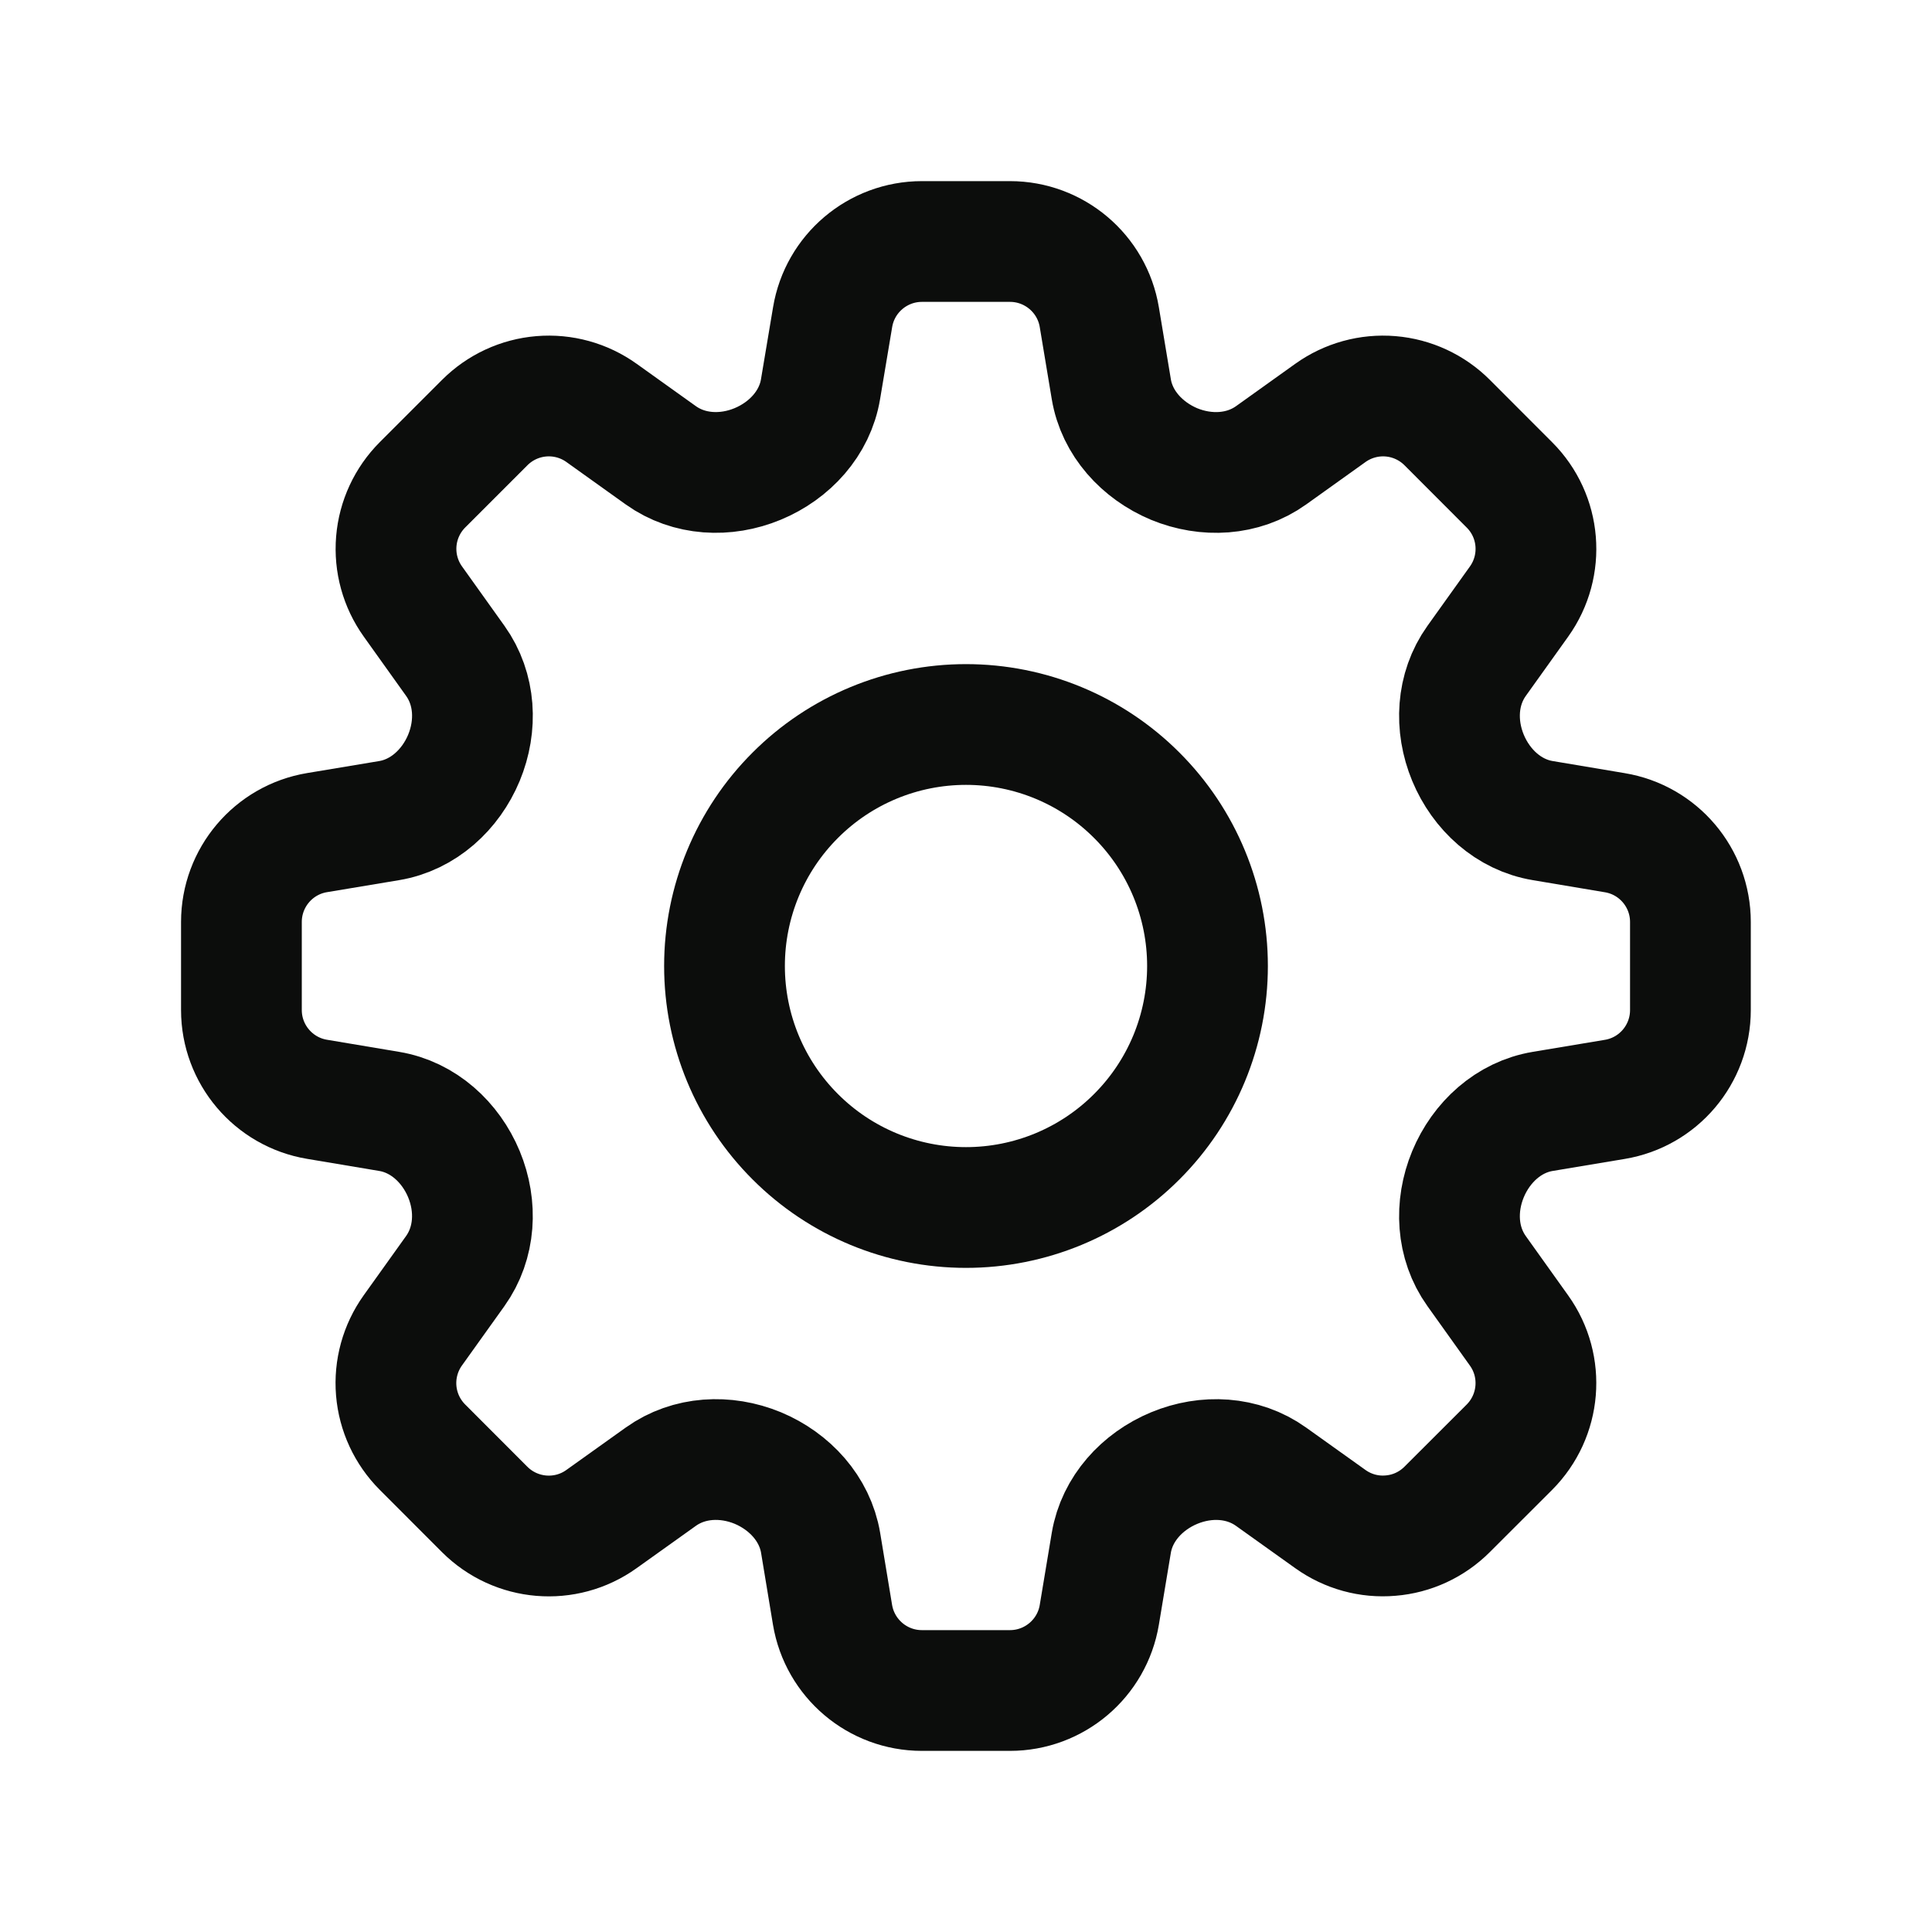 <svg width="24" height="24" viewBox="0 0 24 24" fill="none" xmlns="http://www.w3.org/2000/svg">
<path d="M10.343 3.94C10.433 3.398 10.903 3 11.453 3H12.546C13.096 3 13.566 3.398 13.656 3.94L13.805 4.834C13.875 5.258 14.189 5.598 14.585 5.764C14.983 5.928 15.44 5.906 15.79 5.656L16.527 5.129C16.744 4.974 17.009 4.901 17.274 4.923C17.54 4.945 17.789 5.061 17.977 5.249L18.75 6.023C19.14 6.412 19.19 7.025 18.87 7.473L18.343 8.21C18.093 8.56 18.071 9.016 18.236 9.414C18.401 9.811 18.741 10.124 19.166 10.194L20.059 10.344C20.602 10.434 20.999 10.904 20.999 11.453V12.547C20.999 13.097 20.602 13.567 20.059 13.657L19.166 13.806C18.741 13.876 18.401 14.189 18.236 14.586C18.071 14.984 18.093 15.44 18.343 15.79L18.87 16.528C19.19 16.975 19.139 17.588 18.75 17.978L17.976 18.751C17.788 18.939 17.539 19.055 17.273 19.076C17.008 19.099 16.744 19.026 16.527 18.871L15.789 18.344C15.439 18.094 14.983 18.072 14.586 18.237C14.189 18.402 13.876 18.742 13.805 19.166L13.656 20.06C13.566 20.602 13.096 21 12.546 21H11.452C10.902 21 10.433 20.602 10.342 20.06L10.194 19.166C10.123 18.742 9.81 18.402 9.413 18.236C9.015 18.072 8.559 18.094 8.209 18.344L7.471 18.871C7.024 19.191 6.411 19.14 6.021 18.751L5.248 17.977C5.06 17.789 4.944 17.54 4.922 17.274C4.9 17.009 4.973 16.744 5.128 16.527L5.655 15.79C5.905 15.44 5.928 14.984 5.763 14.586C5.598 14.189 5.258 13.876 4.833 13.806L3.939 13.656C3.397 13.566 2.999 13.096 2.999 12.547V11.453C2.999 10.903 3.397 10.433 3.939 10.343L4.833 10.194C5.257 10.124 5.598 9.811 5.763 9.414C5.928 9.016 5.906 8.56 5.656 8.21L5.129 7.472C4.974 7.255 4.901 6.991 4.923 6.725C4.945 6.459 5.061 6.21 5.249 6.022L6.022 5.249C6.21 5.061 6.459 4.945 6.725 4.923C6.991 4.901 7.255 4.974 7.472 5.129L8.209 5.656C8.559 5.906 9.016 5.928 9.413 5.763C9.81 5.598 10.123 5.258 10.193 4.834L10.343 3.94Z" stroke="#0C0D0C" stroke-width="1.5" stroke-linecap="round" stroke-linejoin="round"/>
<path d="M15 12C15 12.796 14.684 13.559 14.121 14.121C13.559 14.684 12.796 15 12 15C11.204 15 10.441 14.684 9.879 14.121C9.316 13.559 9 12.796 9 12C9 11.204 9.316 10.441 9.879 9.879C10.441 9.316 11.204 9 12 9C12.796 9 13.559 9.316 14.121 9.879C14.684 10.441 15 11.204 15 12Z" stroke="#0C0D0C" stroke-width="1.5" stroke-linecap="round" stroke-linejoin="round"/>
</svg>
